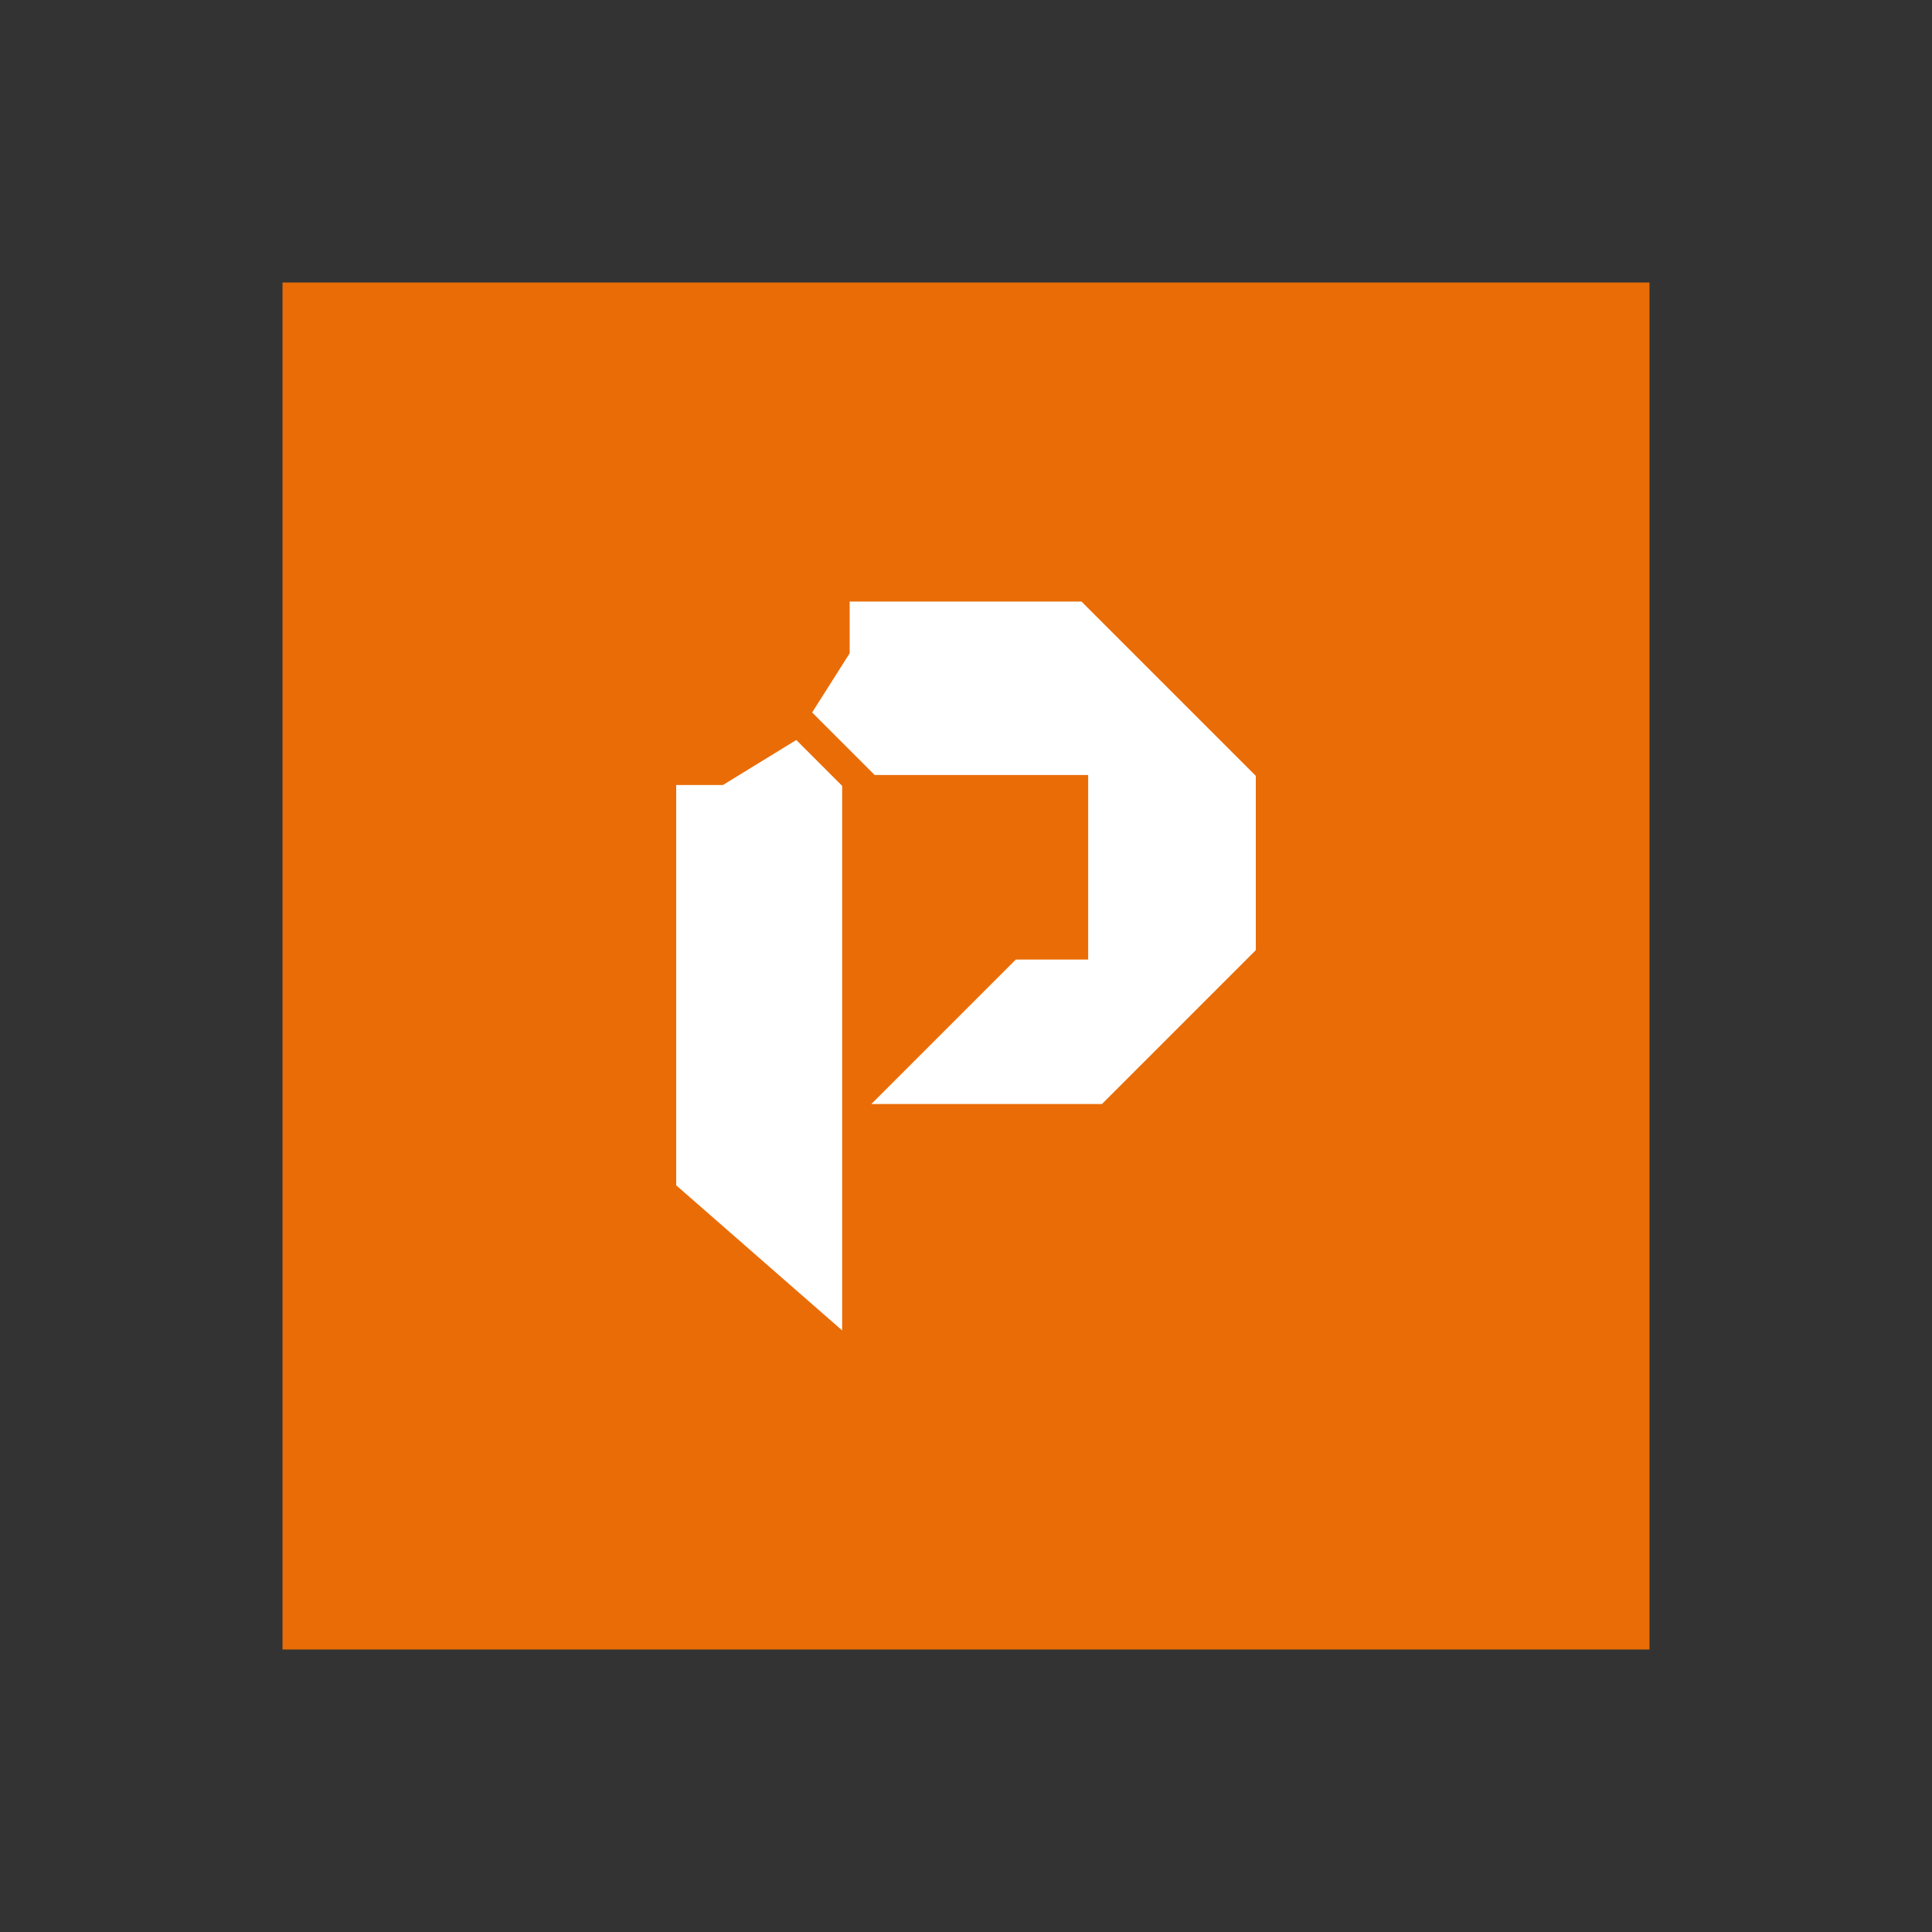 <svg id="图层_1" data-name="图层 1" xmlns="http://www.w3.org/2000/svg" viewBox="0 0 1000 1000"><rect x="0" y="0" width="1000" height="1000" fill="#333333" stroke="none"/><title>PPTsotary</title><circle cx="500" cy="500" r="500" style="fill:none"/><rect x="146.226" y="146.226" width="707.547" height="707.547" style="fill:#ea6c06"/><polygon points="350 406.331 374.173 406.331 412.158 383.022 435.899 406.763 435.899 688.633 350 613.525 350 406.331" style="fill:#fff"/><polygon points="439.784 311.367 559.784 311.367 650 401.583 650 491.799 570.36 571.439 451.007 571.439 525.791 496.655 563.237 496.655 563.237 401.151 452.734 401.151 420.36 368.777 439.784 338.129 439.784 311.367" style="fill:#fff"/></svg>